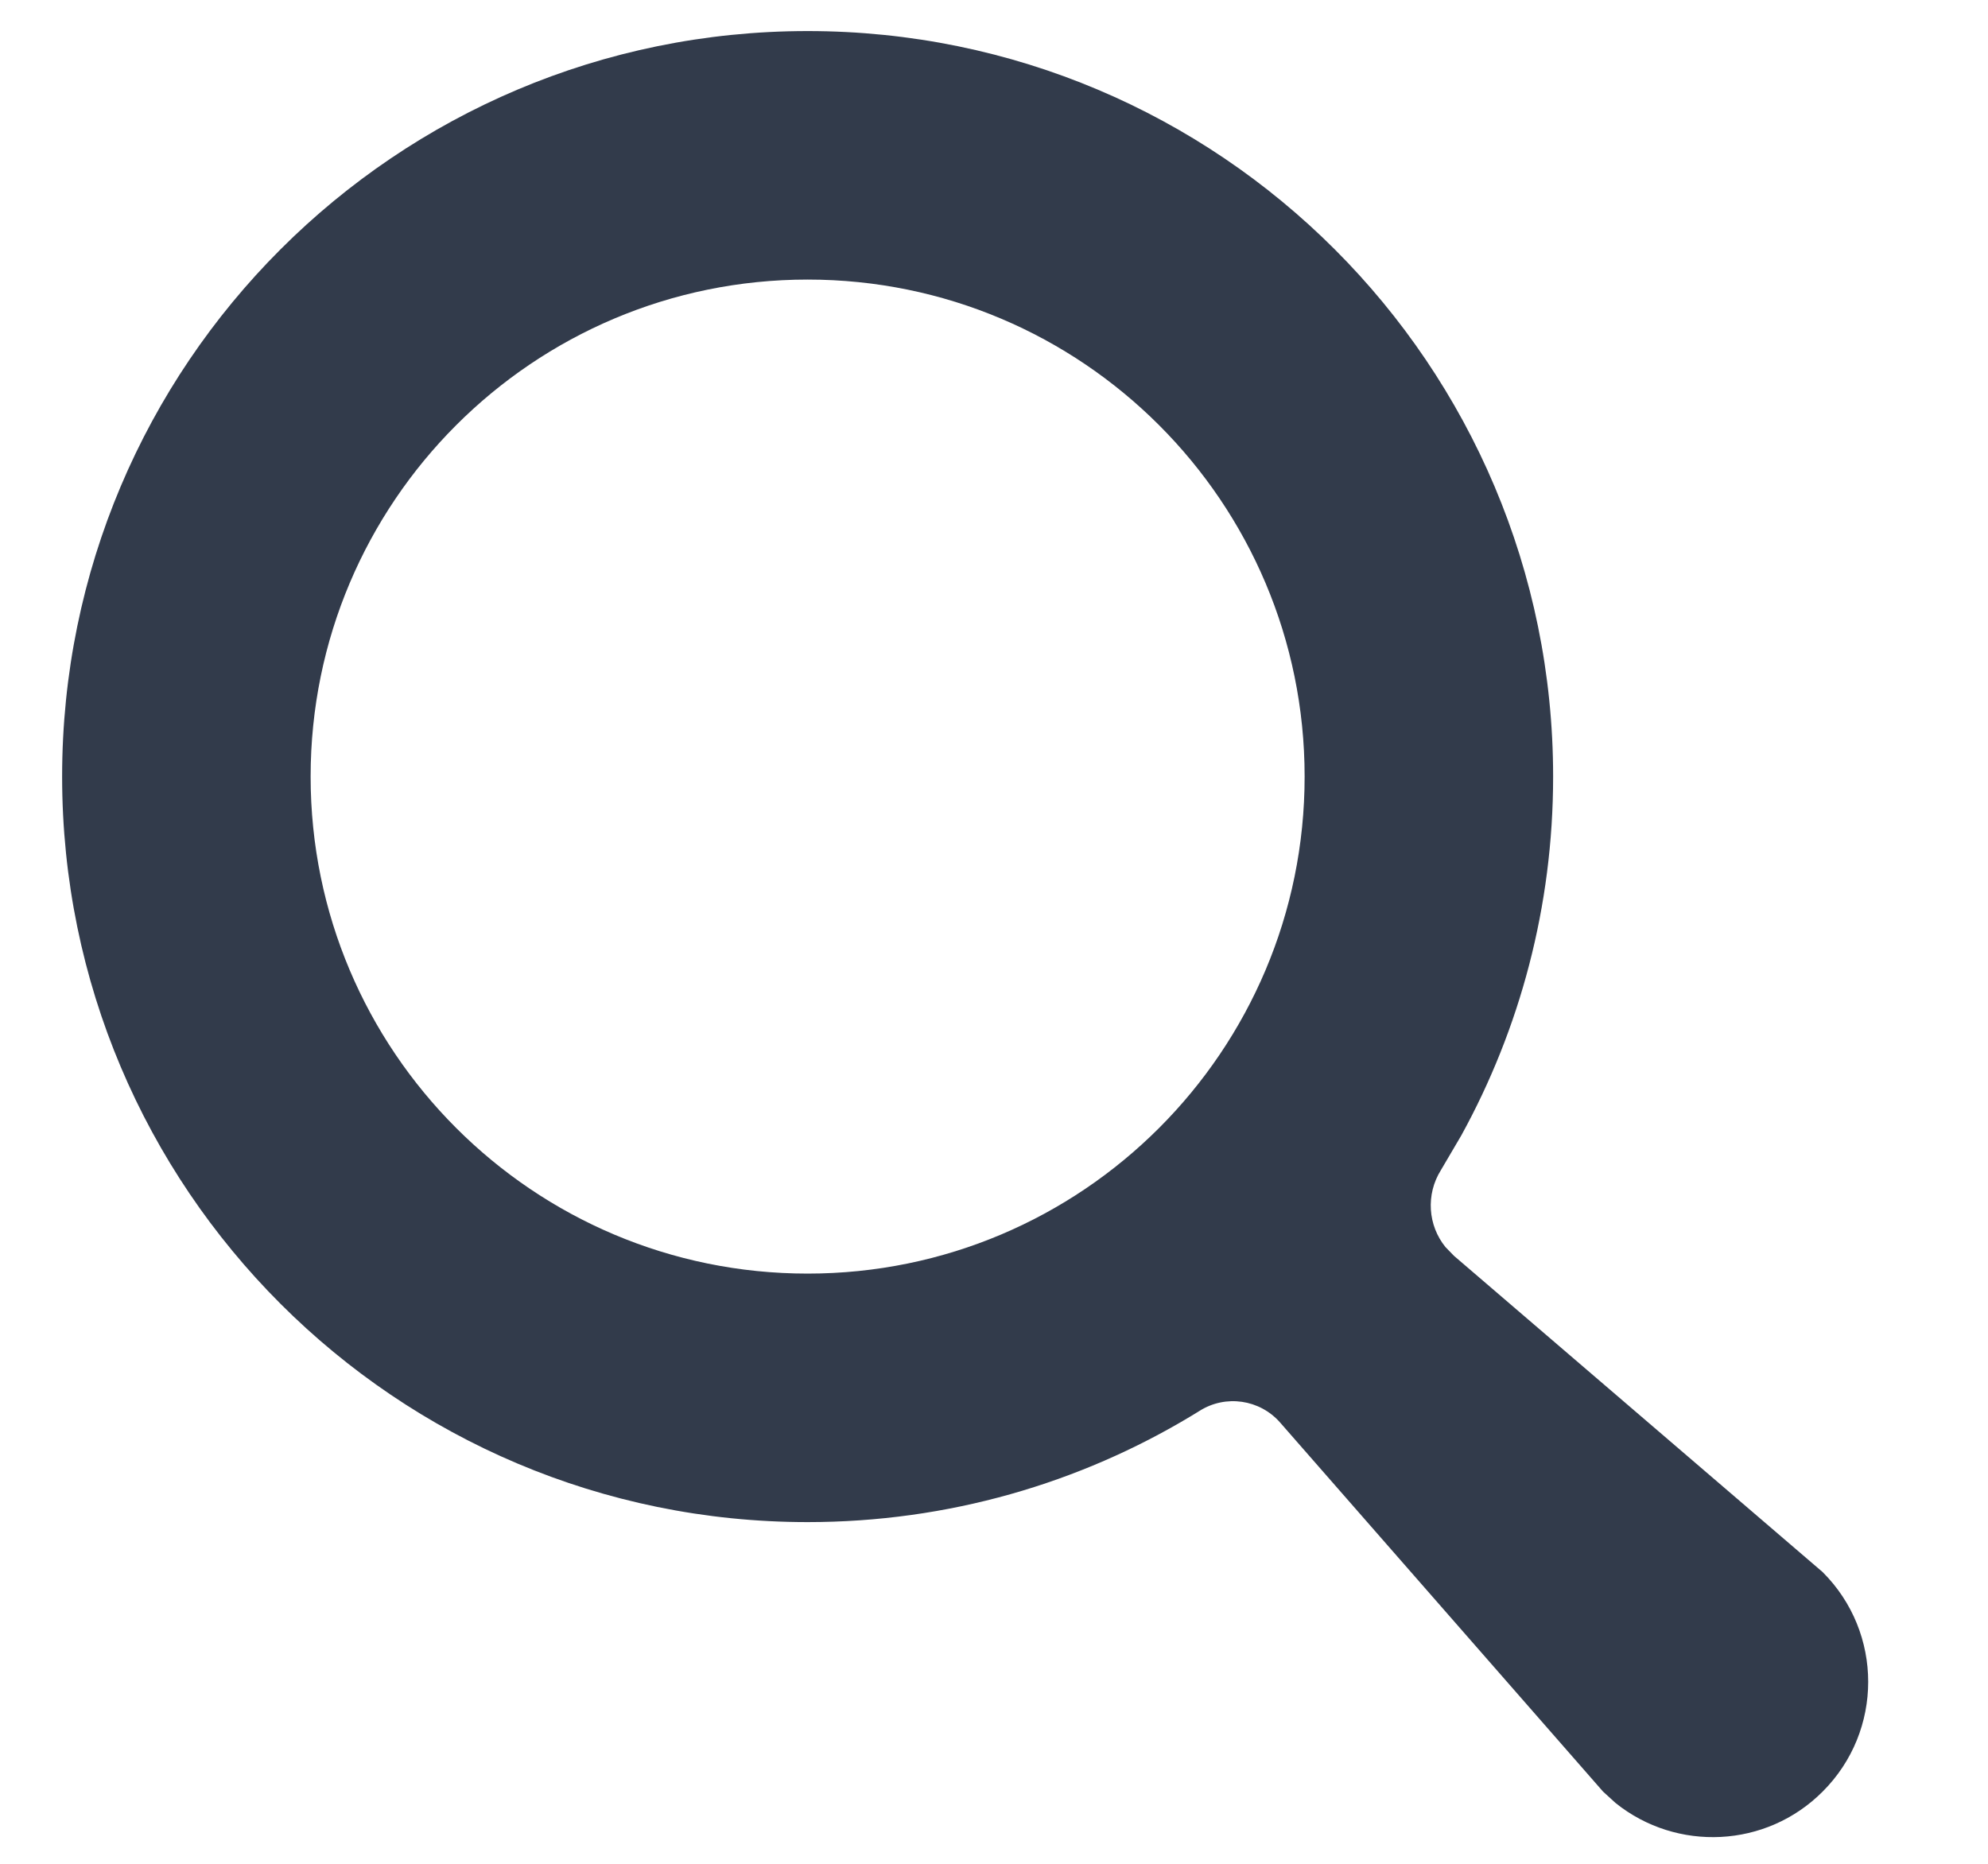 <svg width="16" height="15" viewBox="0 0 16 15" fill="none" xmlns="http://www.w3.org/2000/svg">
<path fill-rule="evenodd" clip-rule="evenodd" d="M12.5 6.25C12.5 2.936 9.814 0.25 6.5 0.25C3.186 0.25 0.5 2.936 0.5 6.25C0.5 9.564 3.186 12.25 6.5 12.25C7.631 12.25 8.689 11.937 9.592 11.393L9.654 11.355C9.864 11.222 10.139 11.262 10.303 11.449L12.902 14.419L13.003 14.511C13.494 14.905 14.214 14.875 14.669 14.419C15.158 13.931 15.158 13.14 14.669 12.652L11.702 10.107L11.634 10.037C11.492 9.863 11.474 9.613 11.597 9.417L11.761 9.138C12.232 8.281 12.5 7.297 12.5 6.25ZM2.5 6.25C2.5 4.041 4.291 2.25 6.5 2.25C8.709 2.25 10.5 4.041 10.5 6.25C10.5 8.459 8.709 10.25 6.5 10.25C4.291 10.25 2.5 8.459 2.5 6.25Z" fill="#323B4B"/>
</svg>
